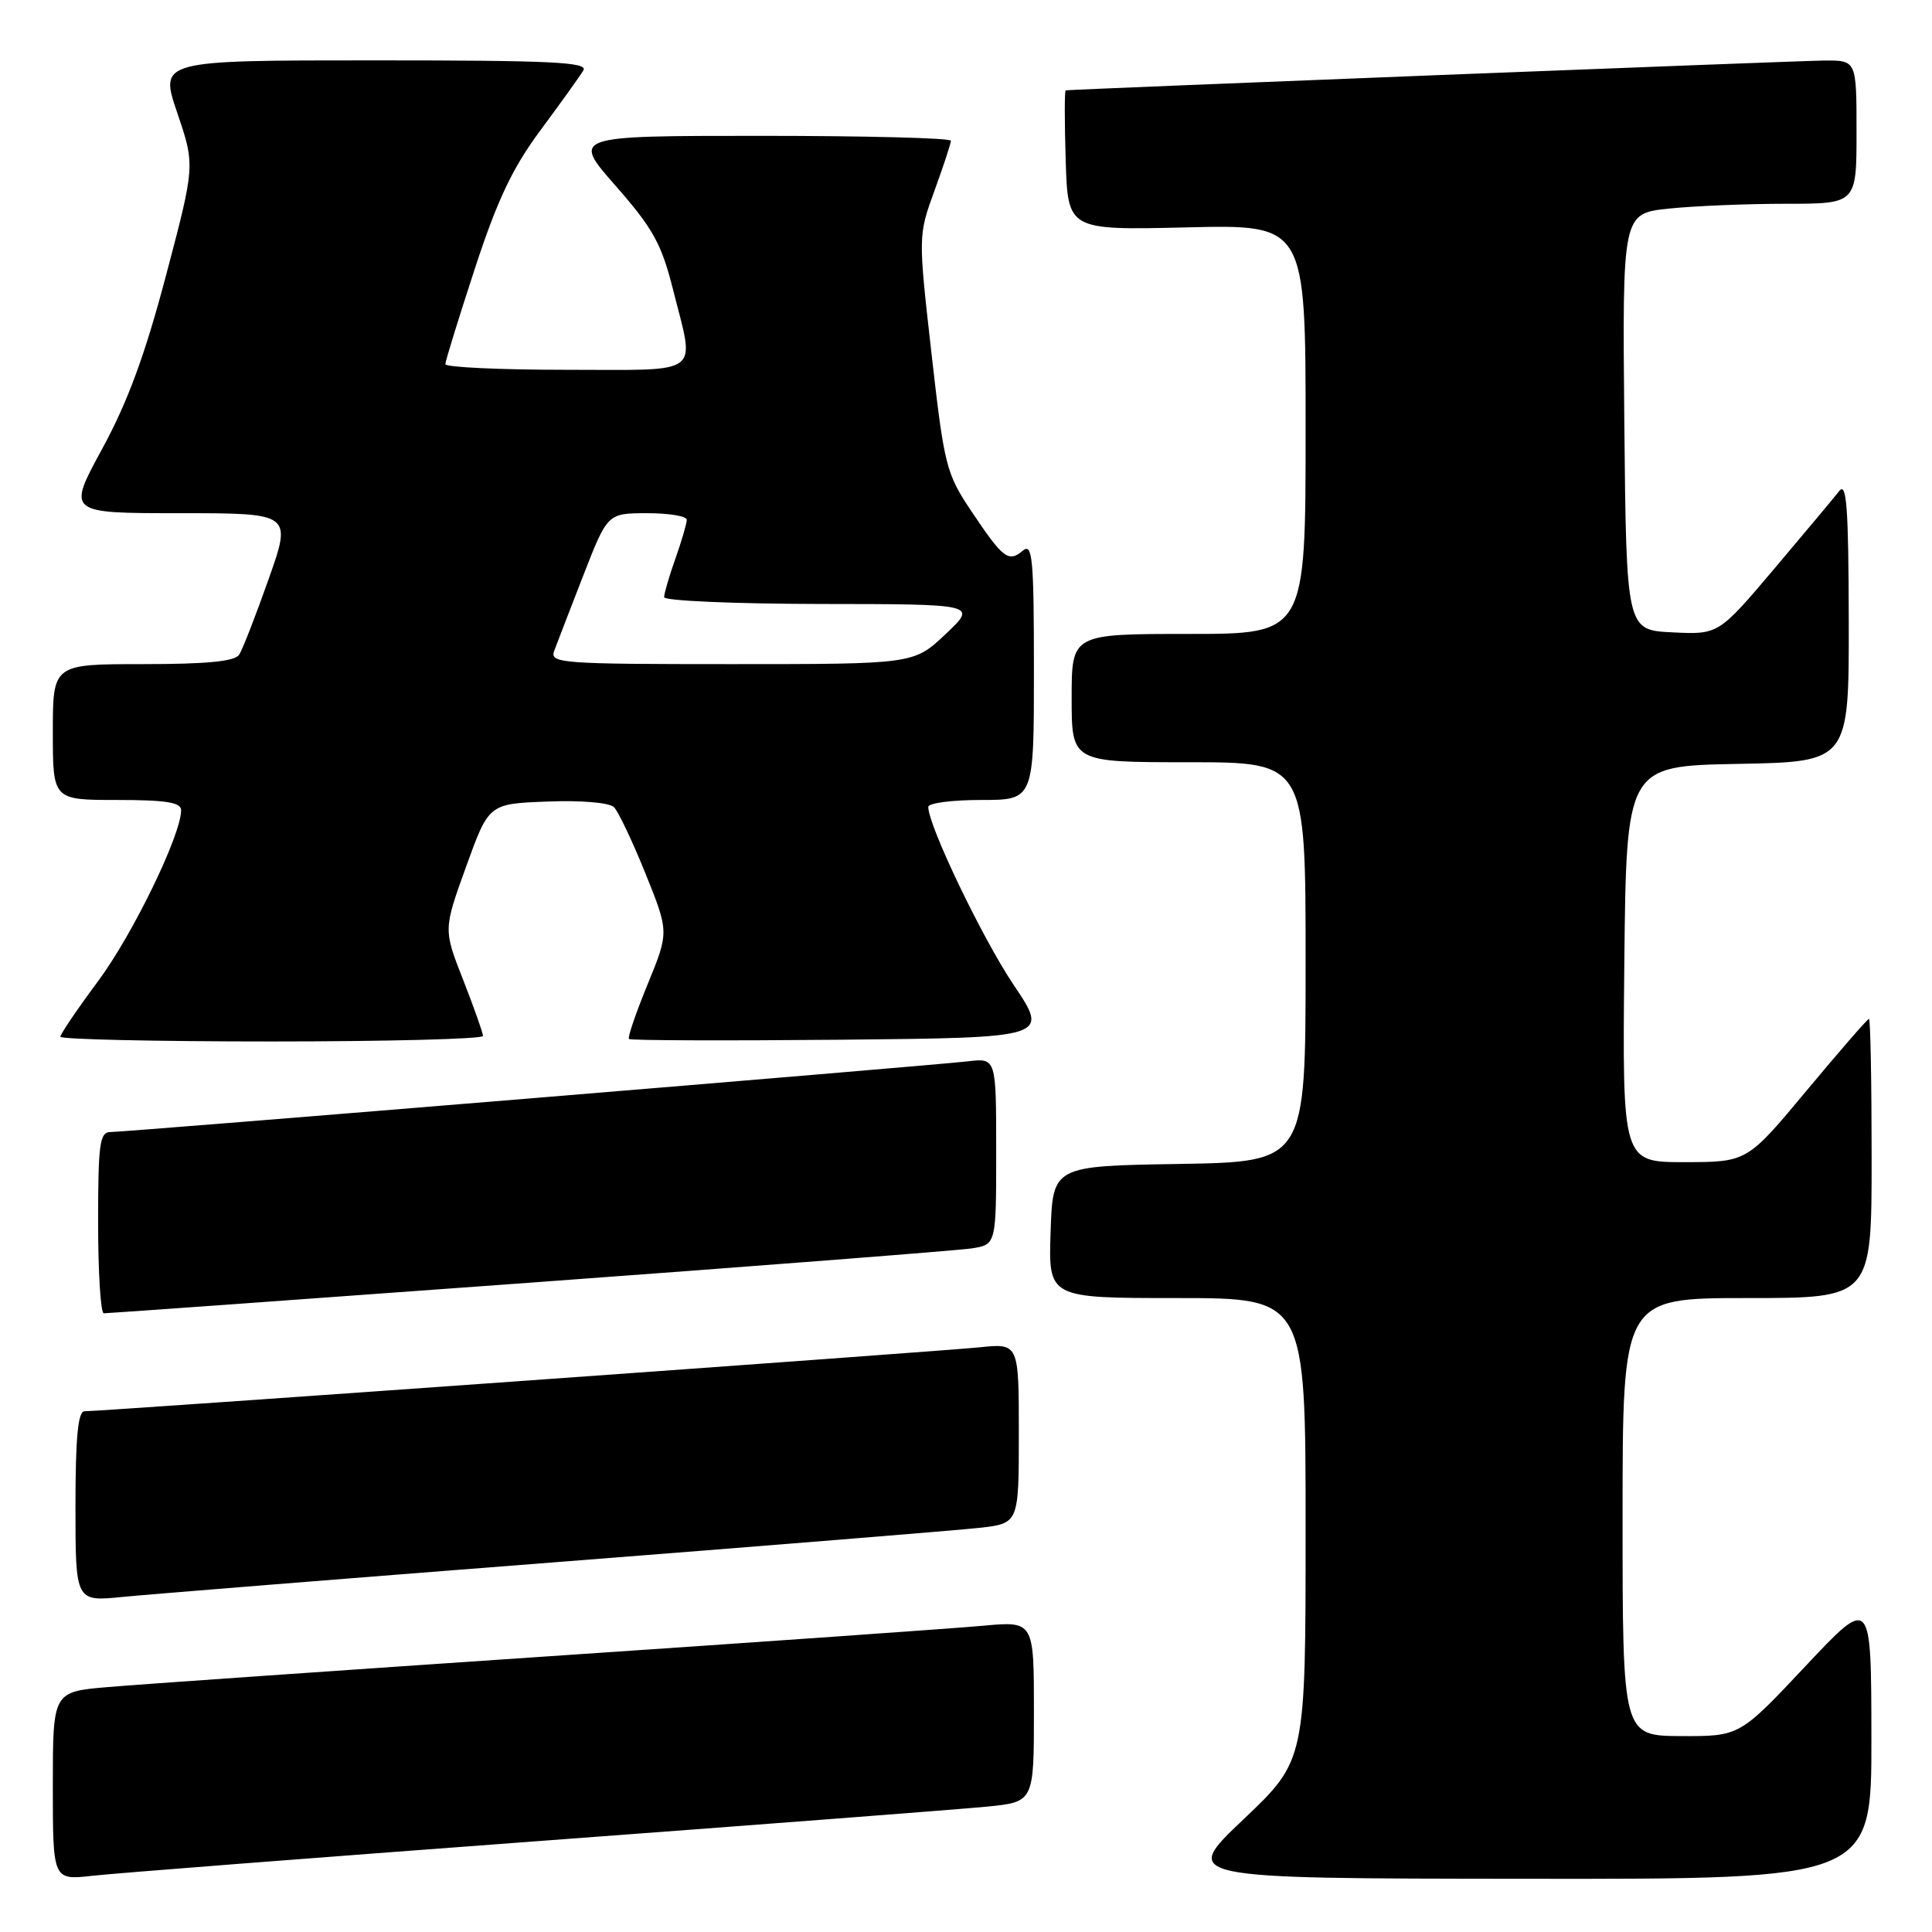 <?xml version="1.0" encoding="UTF-8" standalone="no"?>
<!DOCTYPE svg PUBLIC "-//W3C//DTD SVG 1.1//EN" "http://www.w3.org/Graphics/SVG/1.1/DTD/svg11.dtd" >
<svg xmlns="http://www.w3.org/2000/svg" xmlns:xlink="http://www.w3.org/1999/xlink" version="1.1" viewBox="0 0 256 256">
 <g >
 <path fill="currentColor"
d=" M 71.00 243.98 C 100.42 241.79 127.31 239.73 130.75 239.39 C 137.00 238.77 137.00 238.77 137.00 226.78 C 137.00 214.80 137.00 214.80 130.25 215.42 C 126.54 215.76 100.55 217.59 72.50 219.48 C 44.45 221.38 18.24 223.20 14.25 223.55 C 7.00 224.17 7.00 224.17 7.00 236.66 C 7.00 249.14 7.00 249.14 12.25 248.55 C 15.14 248.22 41.58 246.17 71.00 243.98 Z  M 247.97 230.25 C 247.95 211.50 247.95 211.50 239.22 220.79 C 230.50 230.07 230.50 230.07 222.75 230.04 C 215.00 230.00 215.00 230.00 215.00 201.00 C 215.00 172.00 215.00 172.00 231.50 172.00 C 248.00 172.00 248.00 172.00 248.00 153.50 C 248.00 143.32 247.84 135.00 247.65 135.00 C 247.46 135.00 243.75 139.27 239.40 144.49 C 231.50 153.98 231.50 153.98 223.23 153.99 C 214.97 154.00 214.97 154.00 215.23 127.75 C 215.50 101.50 215.50 101.50 230.25 101.22 C 245.00 100.95 245.00 100.95 244.97 82.22 C 244.94 67.32 244.69 63.82 243.72 65.05 C 243.05 65.91 239.17 70.54 235.11 75.35 C 227.71 84.09 227.71 84.09 221.61 83.79 C 215.50 83.50 215.50 83.50 215.23 55.89 C 214.97 28.29 214.97 28.29 221.13 27.64 C 224.52 27.29 231.50 27.00 236.65 27.00 C 246.00 27.00 246.00 27.00 246.00 17.50 C 246.00 8.00 246.00 8.00 241.75 8.02 C 238.58 8.04 142.82 11.80 141.21 11.97 C 141.05 11.99 141.05 16.16 141.21 21.25 C 141.50 30.50 141.50 30.50 157.25 30.13 C 173.00 29.75 173.00 29.75 173.00 56.88 C 173.00 84.00 173.00 84.00 157.50 84.00 C 142.00 84.00 142.00 84.00 142.00 92.50 C 142.00 101.00 142.00 101.00 157.50 101.00 C 173.00 101.00 173.00 101.00 173.00 127.48 C 173.00 153.95 173.00 153.95 156.25 154.23 C 139.50 154.50 139.50 154.50 139.21 163.25 C 138.92 172.00 138.92 172.00 155.96 172.00 C 173.00 172.00 173.00 172.00 173.00 202.63 C 173.00 233.26 173.00 233.26 164.75 241.09 C 156.50 248.91 156.50 248.91 202.25 248.95 C 248.00 249.00 248.00 249.00 247.97 230.25 Z  M 73.50 207.01 C 101.55 204.82 126.86 202.77 129.75 202.45 C 135.00 201.86 135.00 201.86 135.00 189.92 C 135.00 177.98 135.00 177.98 129.75 178.53 C 124.60 179.06 13.55 187.00 11.20 187.00 C 10.33 187.00 10.00 190.49 10.00 199.62 C 10.00 212.23 10.00 212.23 16.25 211.60 C 19.69 211.26 45.45 209.19 73.50 207.01 Z  M 70.00 169.98 C 100.53 167.75 126.96 165.69 128.75 165.42 C 132.00 164.91 132.00 164.91 132.00 152.55 C 132.00 140.19 132.00 140.19 128.25 140.63 C 123.19 141.22 16.73 150.00 14.65 150.00 C 13.21 150.00 13.00 151.52 13.00 162.00 C 13.00 168.60 13.34 174.01 13.75 174.02 C 14.16 174.03 39.47 172.21 70.00 169.98 Z  M 64.00 137.27 C 64.00 136.88 62.82 133.54 61.38 129.86 C 58.75 123.17 58.75 123.17 61.76 114.84 C 64.77 106.50 64.77 106.50 72.54 106.21 C 77.03 106.03 80.75 106.35 81.36 106.96 C 81.93 107.53 83.81 111.49 85.53 115.75 C 88.65 123.50 88.65 123.50 85.82 130.41 C 84.26 134.21 83.14 137.48 83.34 137.67 C 83.54 137.87 96.15 137.91 111.36 137.77 C 139.02 137.50 139.02 137.50 134.31 130.50 C 130.15 124.30 123.00 109.40 123.00 106.92 C 123.00 106.41 126.15 106.00 130.00 106.00 C 137.00 106.00 137.00 106.00 137.00 88.88 C 137.00 74.00 136.81 71.91 135.54 72.96 C 133.63 74.56 132.93 74.03 128.74 67.78 C 125.37 62.75 125.12 61.77 123.43 46.86 C 121.66 31.21 121.66 31.21 123.83 25.25 C 125.02 21.98 126.00 19.00 126.00 18.65 C 126.00 18.29 114.70 18.00 100.88 18.00 C 75.76 18.00 75.76 18.00 81.57 24.62 C 86.53 30.27 87.65 32.30 89.18 38.37 C 92.09 49.96 93.37 49.00 75.00 49.00 C 66.20 49.00 59.00 48.66 59.01 48.25 C 59.02 47.84 60.77 42.16 62.91 35.63 C 65.90 26.48 67.90 22.26 71.65 17.21 C 74.32 13.61 76.86 10.07 77.30 9.33 C 77.96 8.23 73.08 8.00 49.61 8.00 C 21.12 8.00 21.12 8.00 23.49 14.96 C 25.85 21.92 25.85 21.92 22.01 36.45 C 19.22 47.03 16.91 53.29 13.53 59.49 C 8.90 68.00 8.90 68.00 23.79 68.00 C 38.68 68.00 38.68 68.00 35.59 76.75 C 33.89 81.56 32.14 86.06 31.69 86.75 C 31.12 87.64 27.40 88.00 18.94 88.00 C 7.00 88.00 7.00 88.00 7.00 97.00 C 7.00 106.00 7.00 106.00 15.50 106.00 C 22.01 106.00 24.00 106.32 24.00 107.36 C 24.00 110.62 17.61 123.79 13.01 129.99 C 10.25 133.70 8.00 137.03 8.00 137.37 C 8.00 137.72 20.60 138.00 36.00 138.00 C 51.40 138.00 64.00 137.67 64.00 137.27 Z  M 73.43 86.25 C 73.79 85.29 75.52 80.79 77.29 76.25 C 80.50 68.01 80.50 68.01 85.75 68.00 C 88.64 68.00 91.00 68.39 91.00 68.87 C 91.00 69.36 90.33 71.66 89.50 74.00 C 88.67 76.34 88.00 78.64 88.00 79.13 C 88.00 79.61 97.34 80.01 108.75 80.03 C 129.50 80.05 129.50 80.05 125.29 84.03 C 121.08 88.00 121.08 88.00 96.93 88.00 C 74.36 88.00 72.83 87.89 73.43 86.25 Z "/>
</g>
</svg>